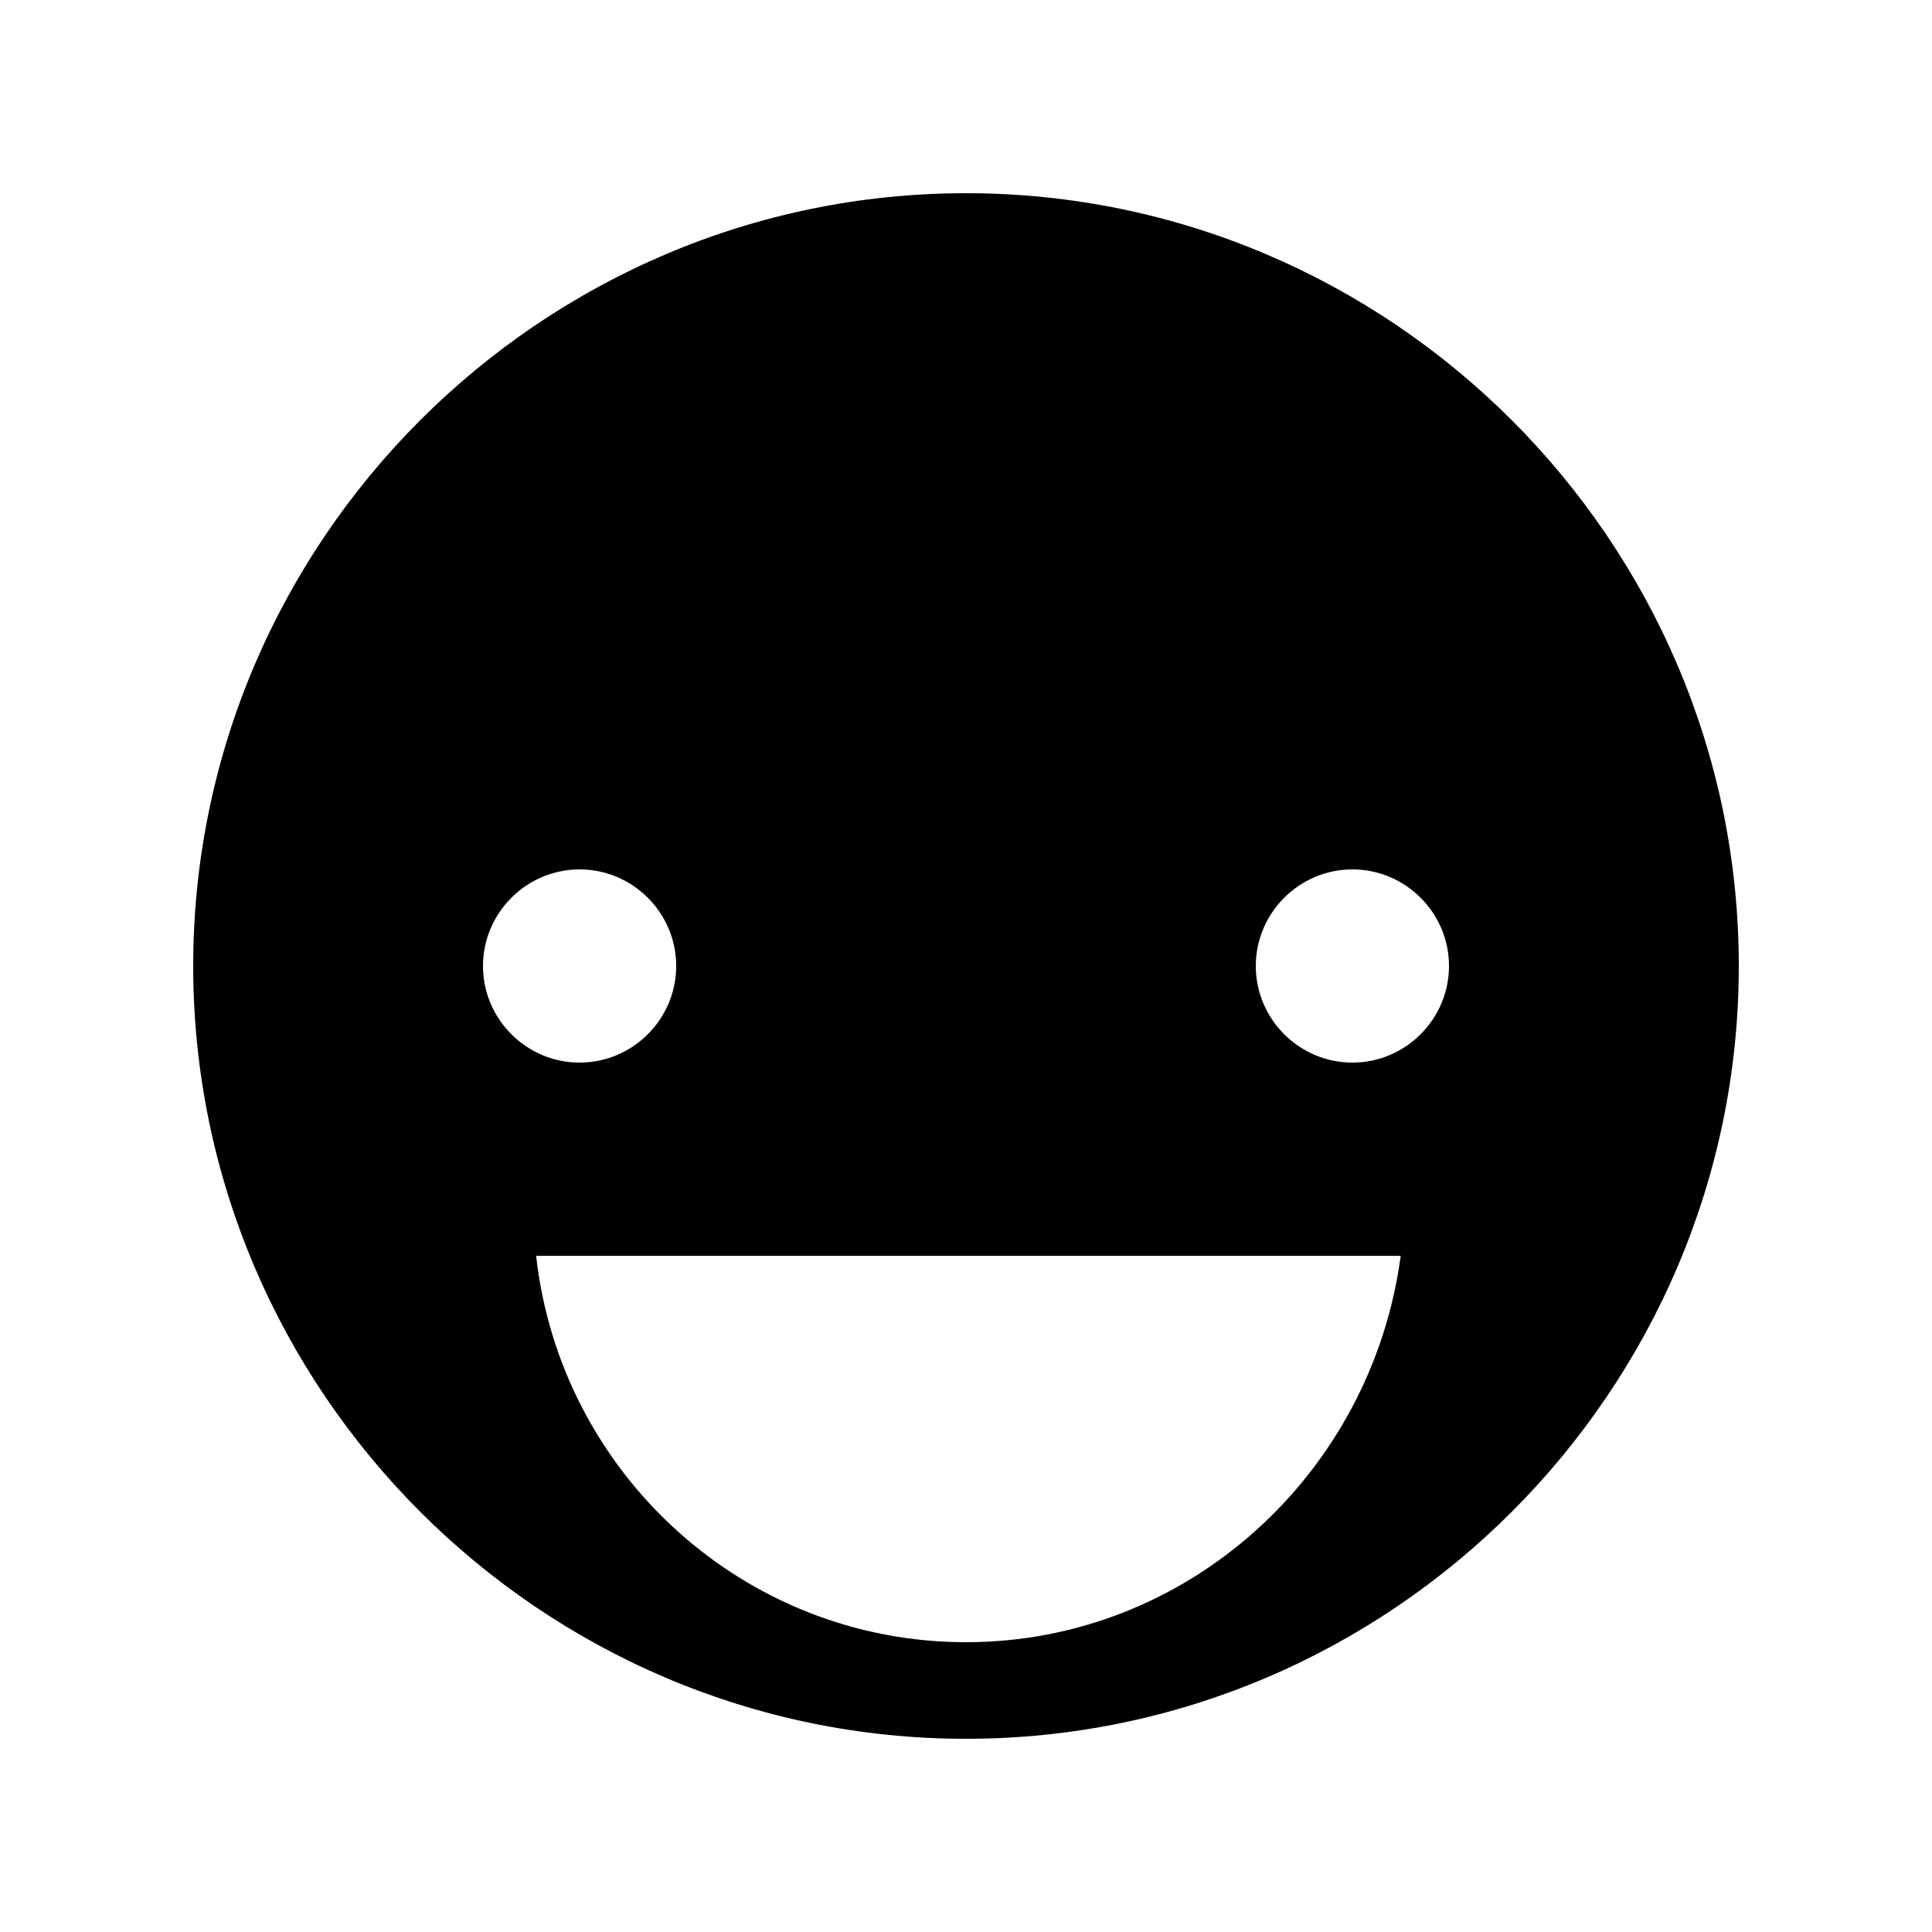 <?xml version="1.0" encoding="utf-8"?>
<!-- Generator: Adobe Illustrator 23.0.2, SVG Export Plug-In . SVG Version: 6.00 Build 0)  -->
<svg version="1.1" id="Layer_1" xmlns="http://www.w3.org/2000/svg" xmlns:xlink="http://www.w3.org/1999/xlink" x="0px" y="0px"
	 viewBox="0 0 40 40" style="enable-background:new 0 0 40 40;" xml:space="preserve">
<style type="text/css">
	.st0{fill:none;}
	.st1{fill:#000000;}
</style>
<g id="guides">
</g>
<g id="Layer_2">
</g>
<g>
	<rect class="st0" width="40" height="40"/>
	<path class="st1" d="M20,4C11.2,4,4,11.2,4,20s7.2,16,16,16s16-7.2,16-16S28.8,4,20,4z M10,20c0-1.1,0.9-2,2-2s2,0.9,2,2
		c0,1.1-0.9,2-2,2S10,21.1,10,20z M20,34c-4.6,0-8.4-3.5-8.9-8h17.9C28.4,30.5,24.6,34,20,34z M28,22c-1.1,0-2-0.9-2-2
		c0-1.1,0.9-2,2-2s2,0.9,2,2C30,21.1,29.1,22,28,22z"/>
</g>
</svg>
